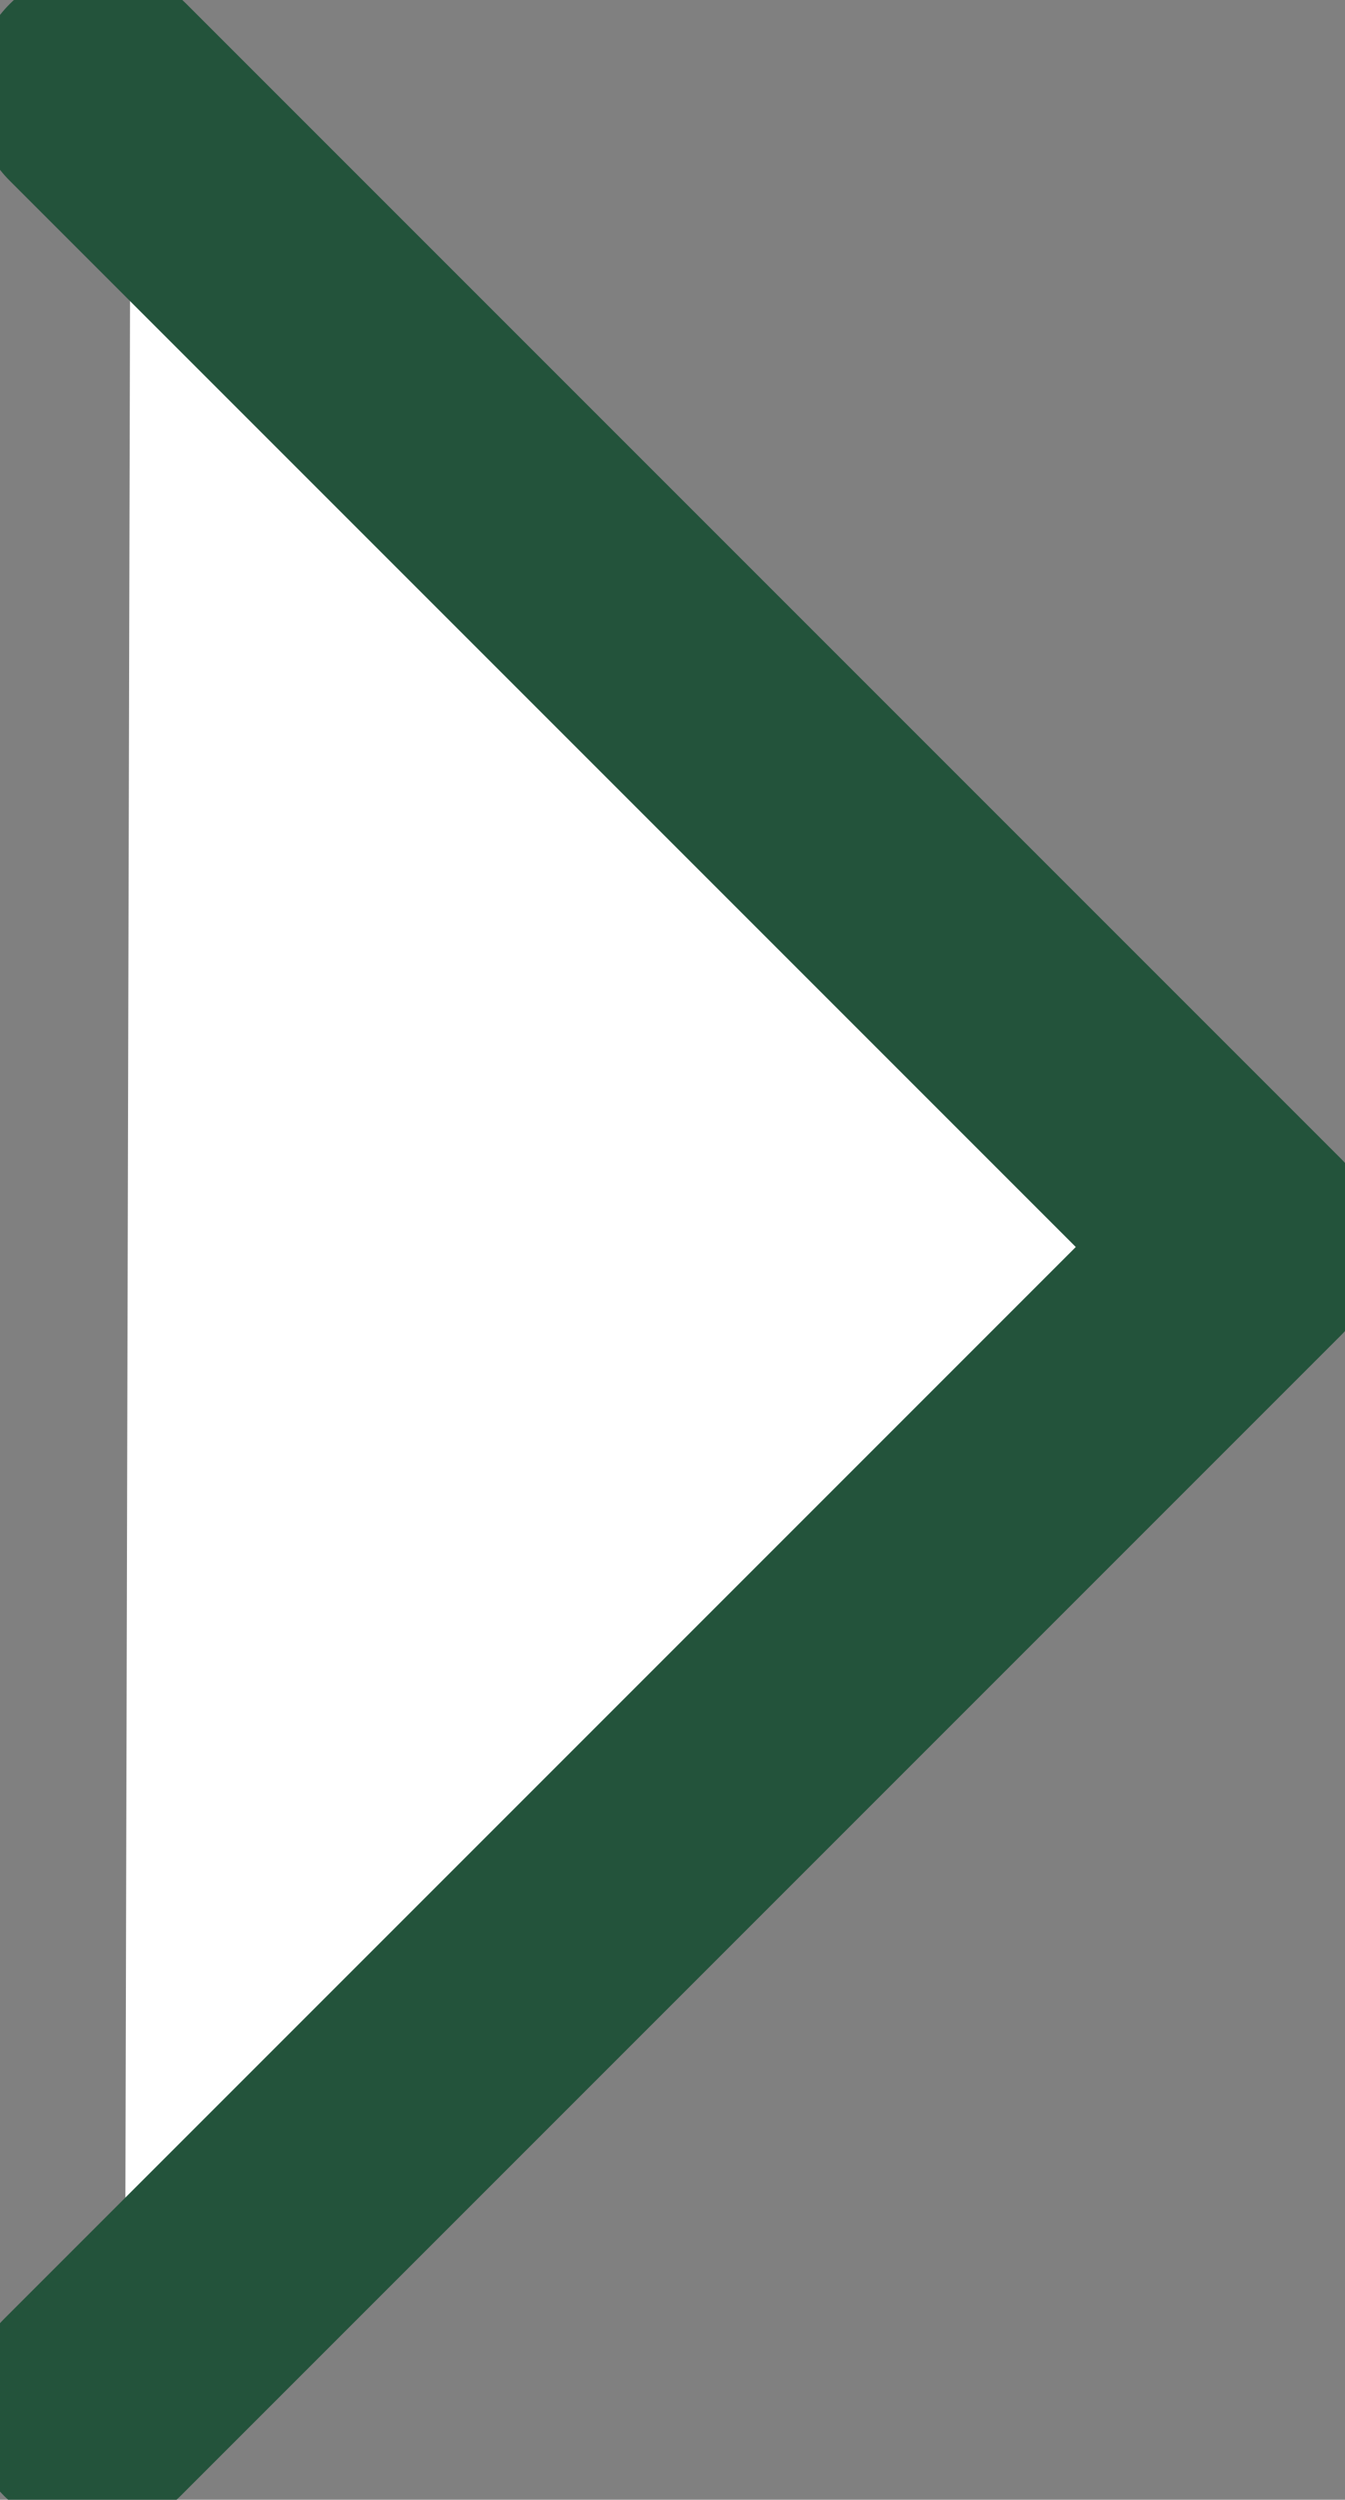 <svg xmlns="http://www.w3.org/2000/svg" xmlns:xlink="http://www.w3.org/1999/xlink" width="10.763" height="20" viewBox="0 0 10.763 20">
  <rect x="0" y="0" width="10.763" height="20" fill="#808080" stroke="none"/>
  <defs>
    <clipPath id="clip-path">
      <rect id="Rectangle_232" data-name="Rectangle 232" width="10.763" height="20" fill="none" stroke="#23533b" stroke-linecap="round" stroke-linejoin="round" stroke-width="1"/>
    </clipPath>
  </defs>
  <g id="Group_398" data-name="Group 398" transform="translate(0 0)">
    <path id="Path_185" data-name="Path 185" d="M1.044,1,9.762,9.978,1,19" fill="#fff" stroke="#23533b" stroke-linecap="round" stroke-linejoin="round" stroke-width="1"/>
    <g id="Group_397" data-name="Group 397" transform="translate(0 0)">
      <g id="Group_396" data-name="Group 396" clip-path="url(#clip-path)">
        <path id="Path_186" data-name="Path 186" d="M1.046,1l9.238,9.238L1,19.522" transform="translate(-0.261 -0.261)" fill="none" stroke="#23533b" stroke-linecap="round" stroke-linejoin="round" stroke-width="2"/>
      </g>
    </g>
  </g>
</svg>
